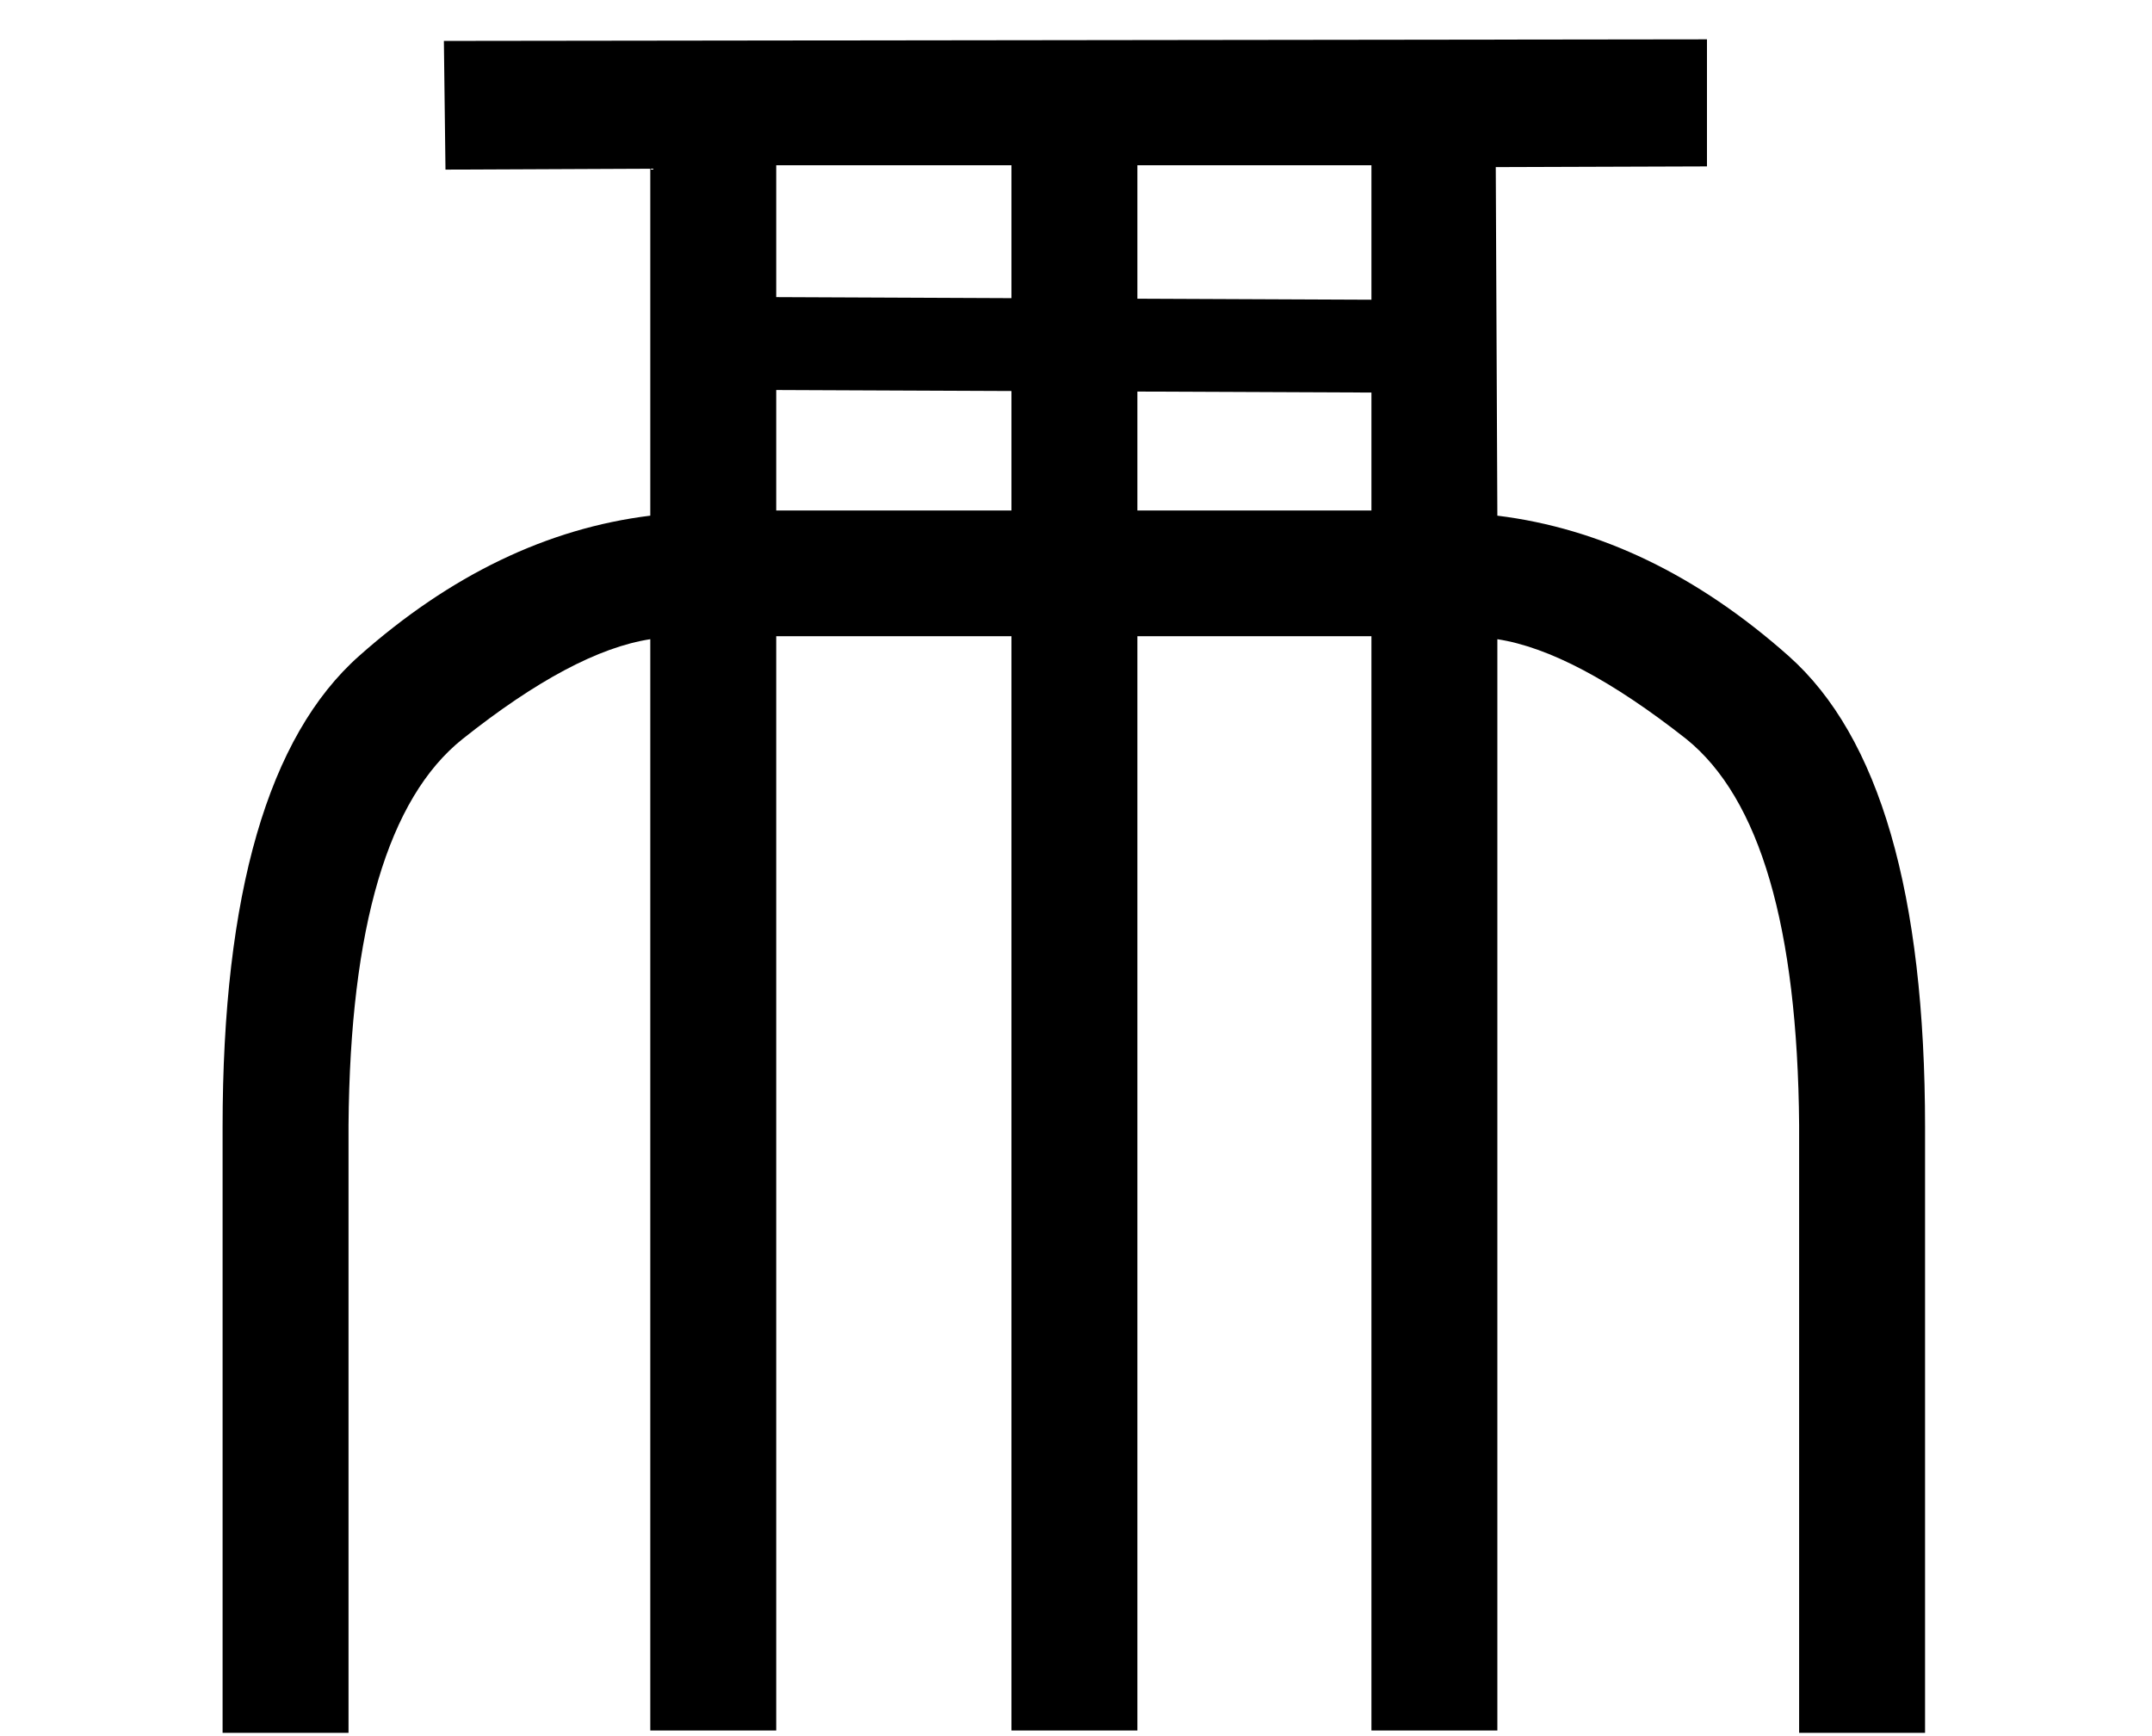 <?xml version="1.0" encoding="UTF-8" standalone="no"?>
<svg
   width="1800"
   height="1452"
   version="1.1"
   id="svg4"
   sodipodi:docname="US11W17VARF.svg"
   inkscape:version="1.3.2 (091e20e, 2023-11-25, custom)"
   xmlns:inkscape="http://www.inkscape.org/namespaces/inkscape"
   xmlns:sodipodi="http://sodipodi.sourceforge.net/DTD/sodipodi-0.dtd"
   xmlns="http://www.w3.org/2000/svg"
   xmlns:svg="http://www.w3.org/2000/svg"
   xmlns:rdf="http://www.w3.org/1999/02/22-rdf-syntax-ns#"
   xmlns:cc="http://creativecommons.org/ns#"
   xmlns:dc="http://purl.org/dc/elements/1.1/">
  <sodipodi:namedview
     id="namedview1"
     pagecolor="#ffffff"
     bordercolor="#000000"
     borderopacity="0.25"
     inkscape:showpageshadow="2"
     inkscape:pageopacity="0.0"
     inkscape:pagecheckerboard="0"
     inkscape:deskcolor="#d1d1d1"
     inkscape:zoom="0.41722222"
     inkscape:cx="898.8016"
     inkscape:cy="900"
     inkscape:window-width="1317"
     inkscape:window-height="1020"
     inkscape:window-x="14"
     inkscape:window-y="49"
     inkscape:window-maximized="0"
     inkscape:current-layer="svg4" />
  <title
     id="title1000">US11W17VARC</title>
  <defs
     id="defs8" />
  <path
     id="path2"
     style="fill:#000000;stroke:none;stroke-width:99.372"
     d="m 1427.762,32.896 -1056.488,1.338 1.34,107.65 171.307,-0.756 v 290.248 c -86.122,10.6 -167.276,49.685 -243.461,117.258 -76.185,67.573 -114.277,199.075 -114.277,394.506 V 1449.6 H 291.516 V 941.152 c 1.325,-165.619 33.124,-273.271 95.396,-322.957 61.61,-49.023 113.947,-76.848 157.008,-83.473 V 1447.611 H 649.254 V 532.207 H 846.01 V 1447.611 H 951.344 V 532.207 h 195.762 v 915.404 h 105.334 V 534.723 c 43.061,6.625 95.729,34.449 158.002,83.473 61.61,49.686 93.078,157.338 94.402,322.957 v 508.447 h 105.334 V 943.141 c 0,-195.431 -38.092,-326.933 -114.277,-394.506 -76.185,-67.573 -157.339,-106.658 -243.461,-117.258 l -1.338,-291.586 176.66,-0.584 z M 649.254,138.23 h 196.756 v 111.186 l -196.756,-0.859 z m 302.09,0 H 1147.105 V 250.731 l -195.762,-0.855 z m -302.09,188.031 196.756,0.84 v 99.947 H 649.254 Z m 302.09,1.289 195.762,0.838 v 98.66 H 951.344 Z"
     sodipodi:nodetypes="cccccssccccccccccccccccccccsscccccccccccccccccccccccc" />
  <g
     id="path1">
    <path
       style="color:#000000;fill:#000000;fill-opacity:0;-inkscape-stroke:none"
       d="M 654.328,270.839 H 1150.466"
       id="path3" />
  </g>
</svg>
